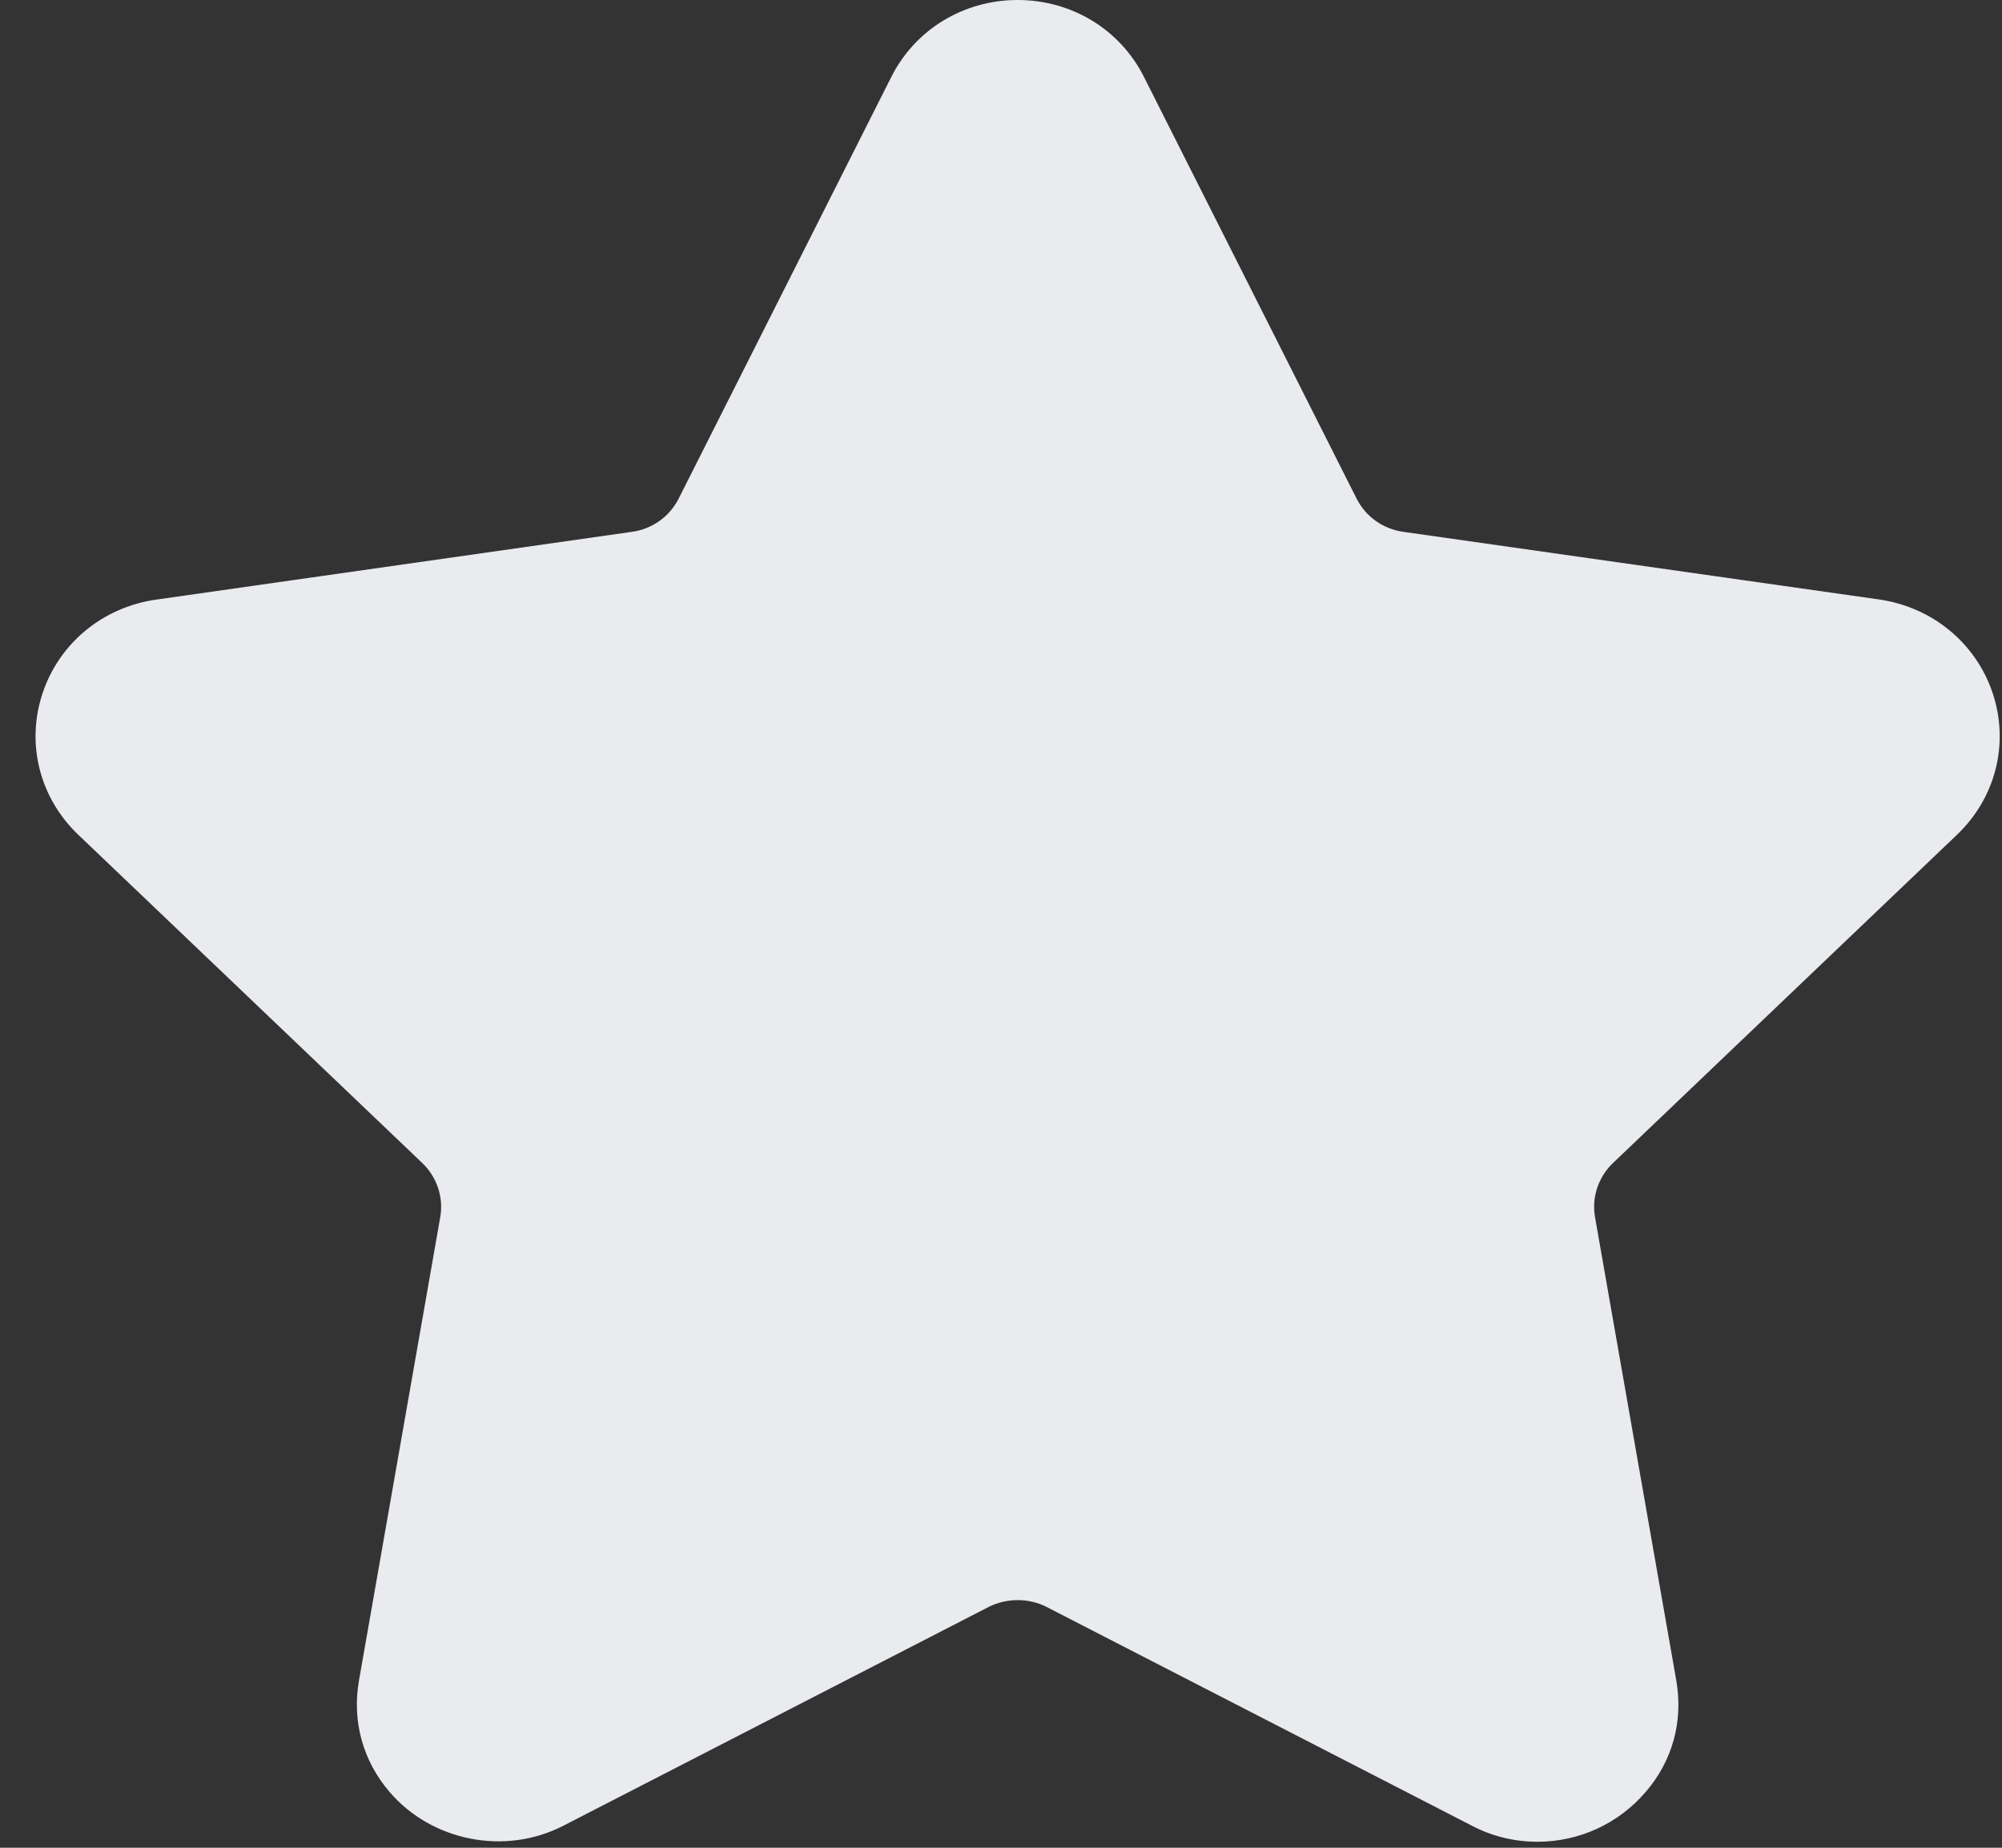 <svg width="13" height="12" viewBox="0 0 13 12" fill="none" xmlns="http://www.w3.org/2000/svg">
<rect x="0" y="0" width="13" height="12" fill="#333333" stroke="none"/>
<path d="M12.708 5.421C12.959 5.181 13.048 4.83 12.94 4.503C12.831 4.176 12.548 3.943 12.201 3.893L9.113 3.454C8.981 3.436 8.868 3.355 8.809 3.238L7.428 0.499C7.273 0.191 6.959 0 6.608 0C6.258 0 5.943 0.191 5.788 0.499L4.407 3.238C4.348 3.355 4.235 3.436 4.103 3.454L1.015 3.894C0.668 3.943 0.385 4.176 0.276 4.503C0.168 4.83 0.257 5.181 0.508 5.421L2.742 7.553C2.837 7.644 2.881 7.775 2.859 7.903L2.331 10.914C2.285 11.178 2.356 11.436 2.531 11.639C2.803 11.956 3.278 12.053 3.658 11.857L6.42 10.436C6.536 10.377 6.681 10.377 6.796 10.436L9.558 11.857C9.692 11.927 9.836 11.961 9.984 11.961C10.254 11.961 10.509 11.844 10.685 11.639C10.861 11.436 10.931 11.178 10.885 10.914L10.357 7.903C10.335 7.775 10.379 7.644 10.474 7.553L12.708 5.421Z" fill="#E9EBEF"/>
</svg>
